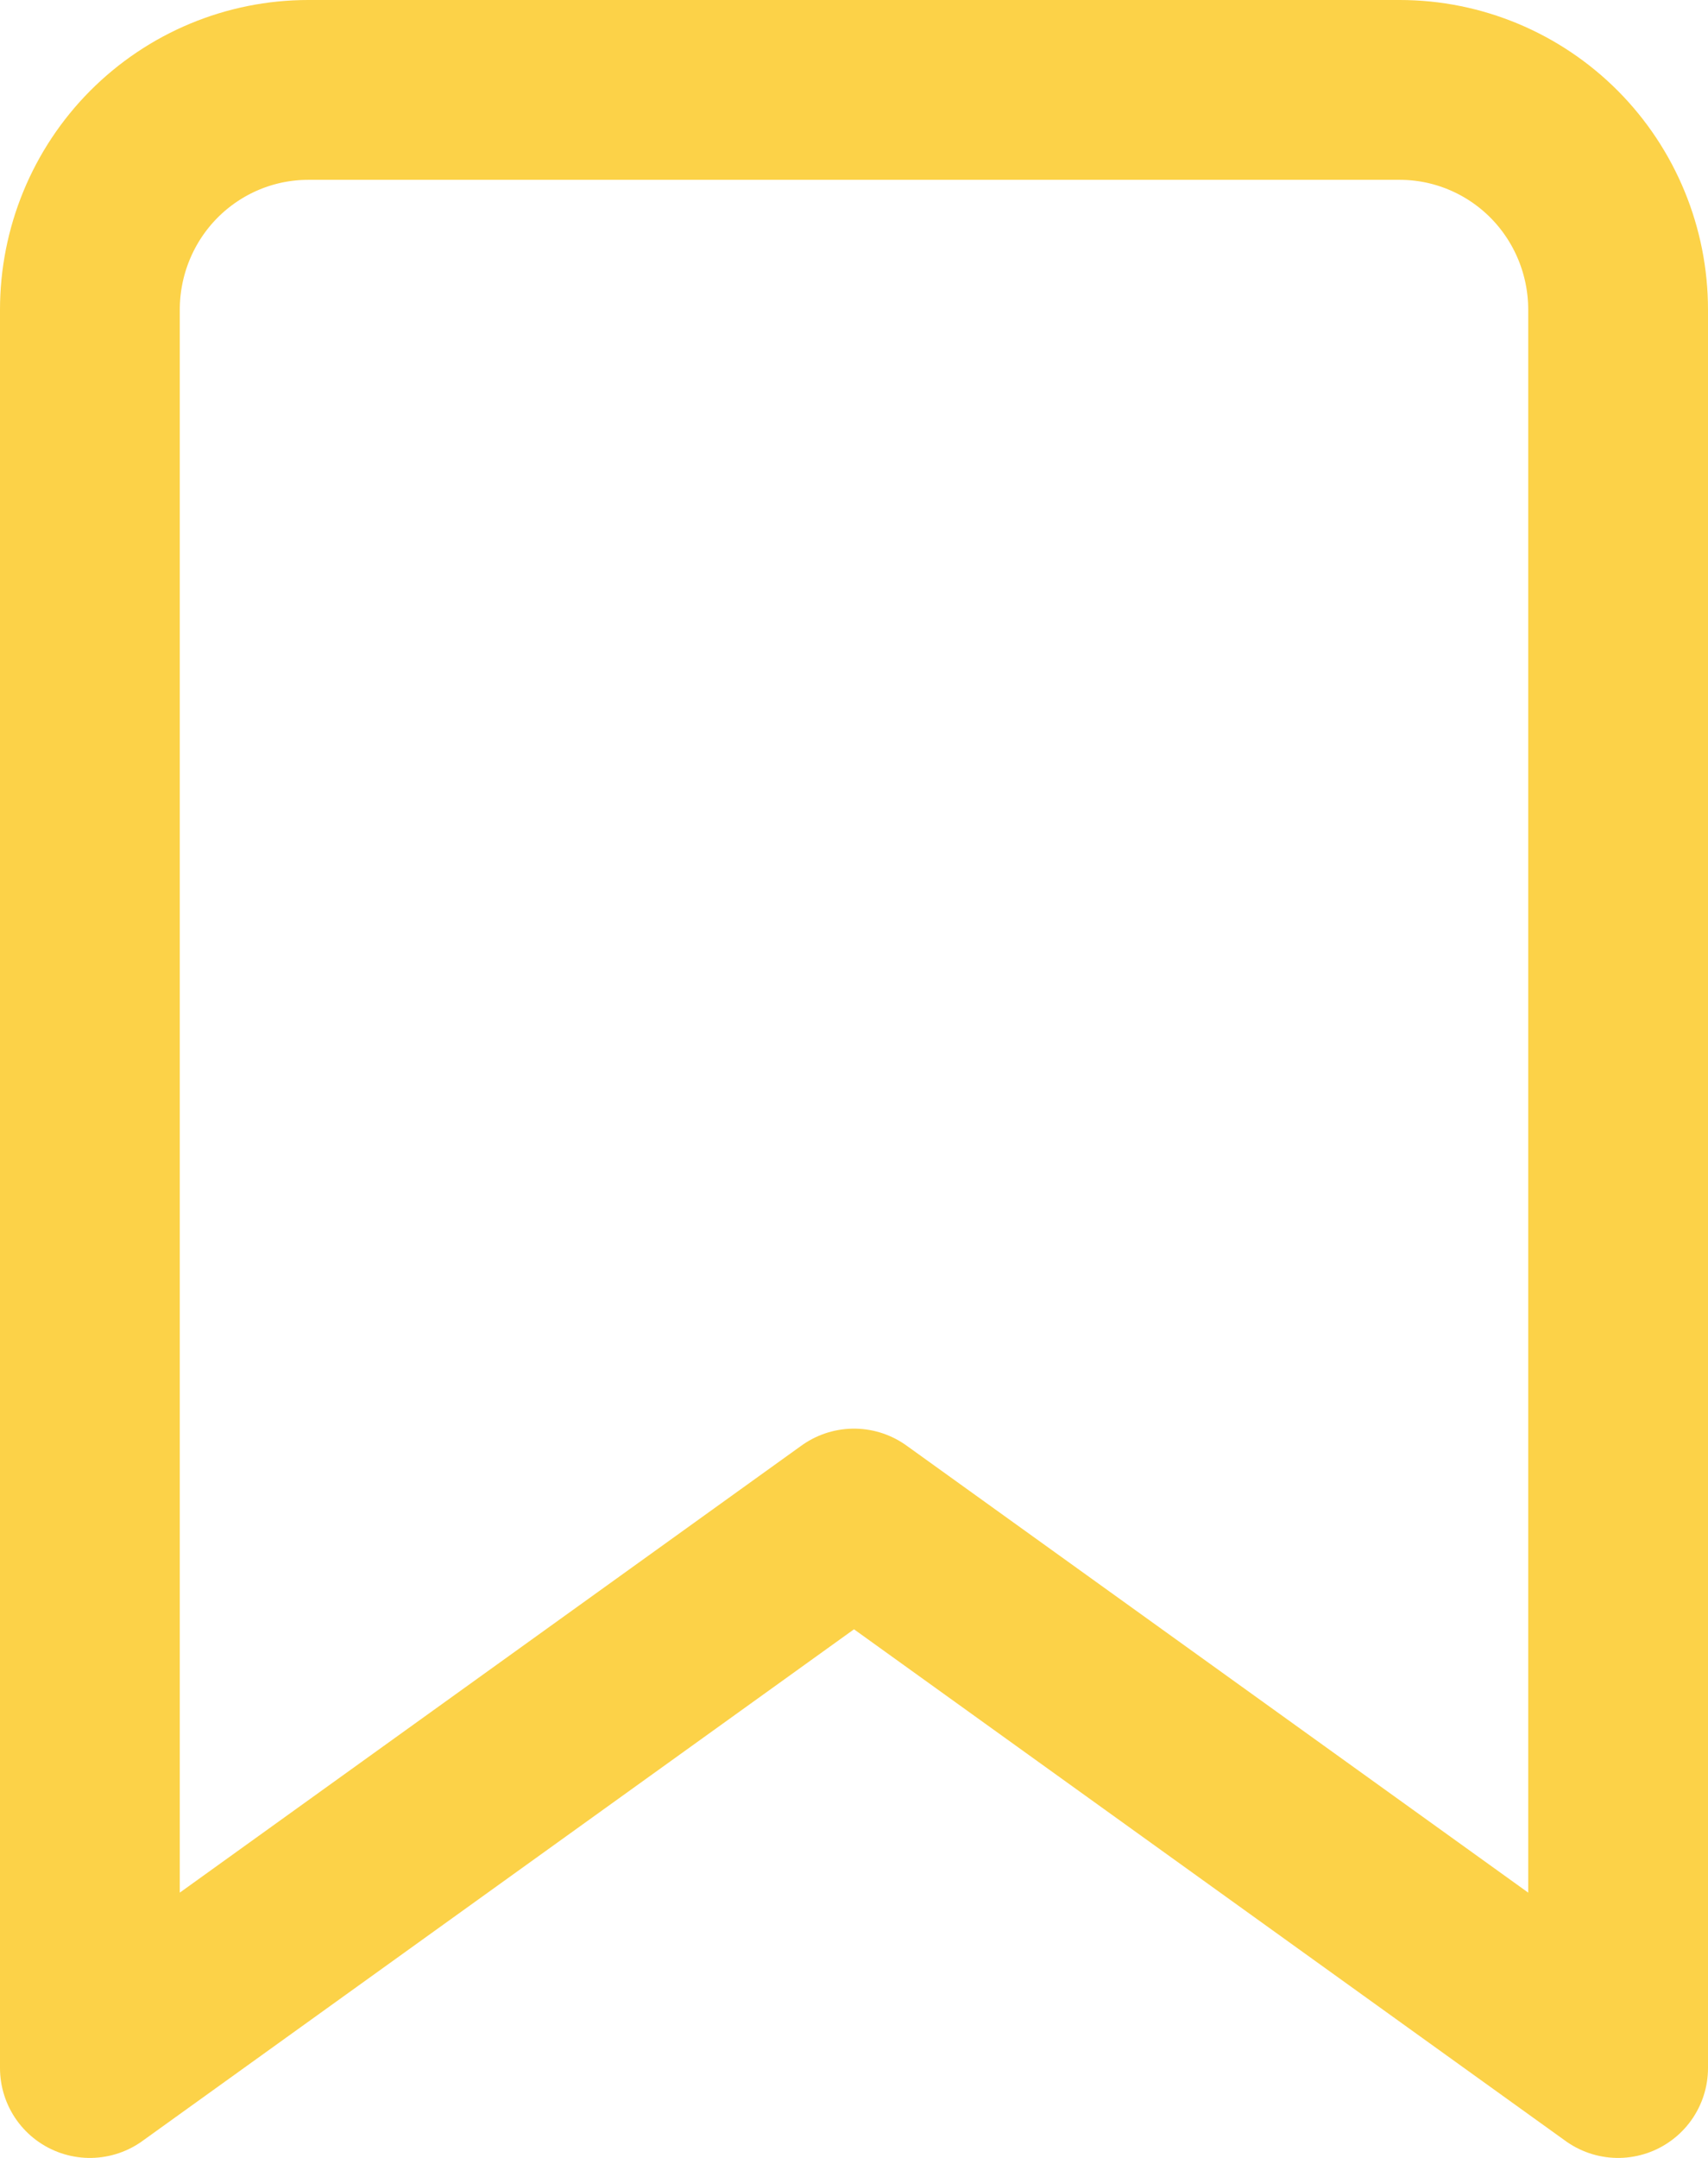 <svg width="19" height="24" viewBox="0 0 19 24" fill="none" xmlns="http://www.w3.org/2000/svg">
<path d="M18 23L9.5 16.889L1 23V3.444C1 2.796 1.256 2.174 1.711 1.716C2.167 1.258 2.784 1 3.429 1H15.571C16.215 1 16.833 1.258 17.289 1.716C17.744 2.174 18 2.796 18 3.444V23Z" stroke="#FCD248" stroke-width="2" stroke-linecap="round" stroke-linejoin="round"/>
</svg>
